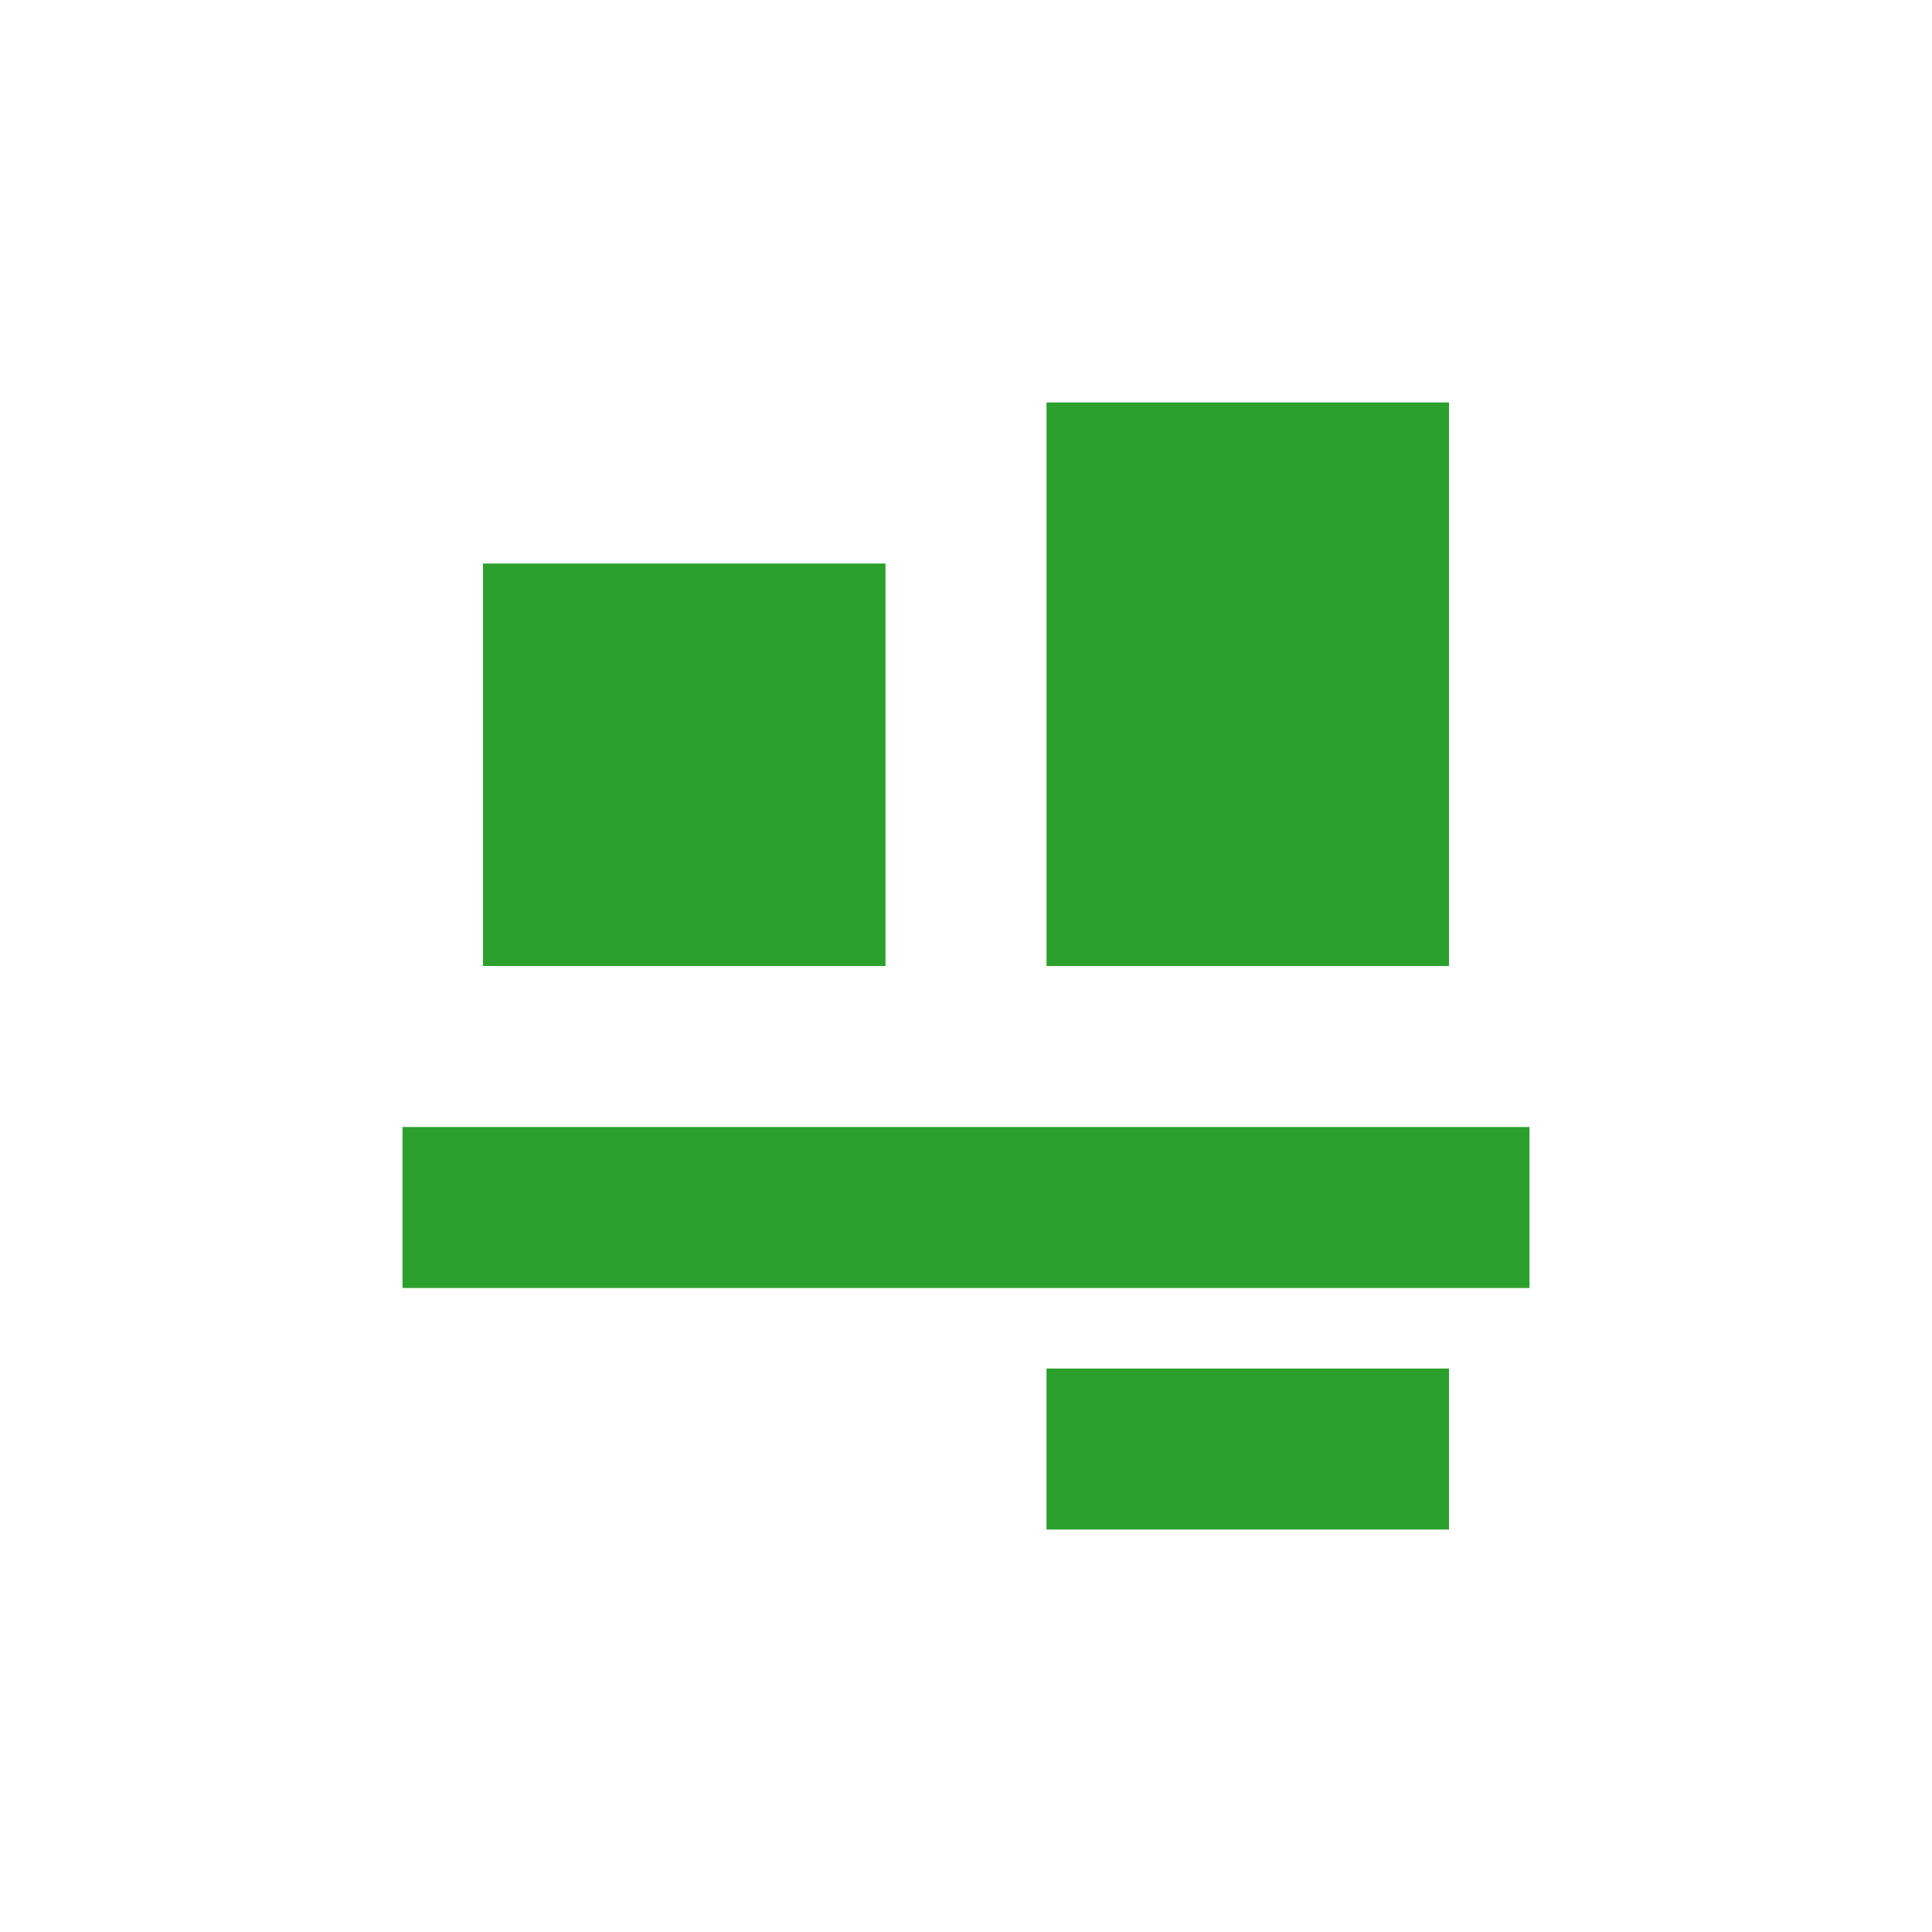 <svg xmlns="http://www.w3.org/2000/svg" width="24" height="24"><defs><style id="current-color-scheme"></style></defs><path d="M13 5v7h5V5h-5zM6 7v5h5V7H6zm-1 7v2h14v-2H5zm8 3v2h5v-2h-5z" fill="currentColor" color="#2ca02c"/></svg>
